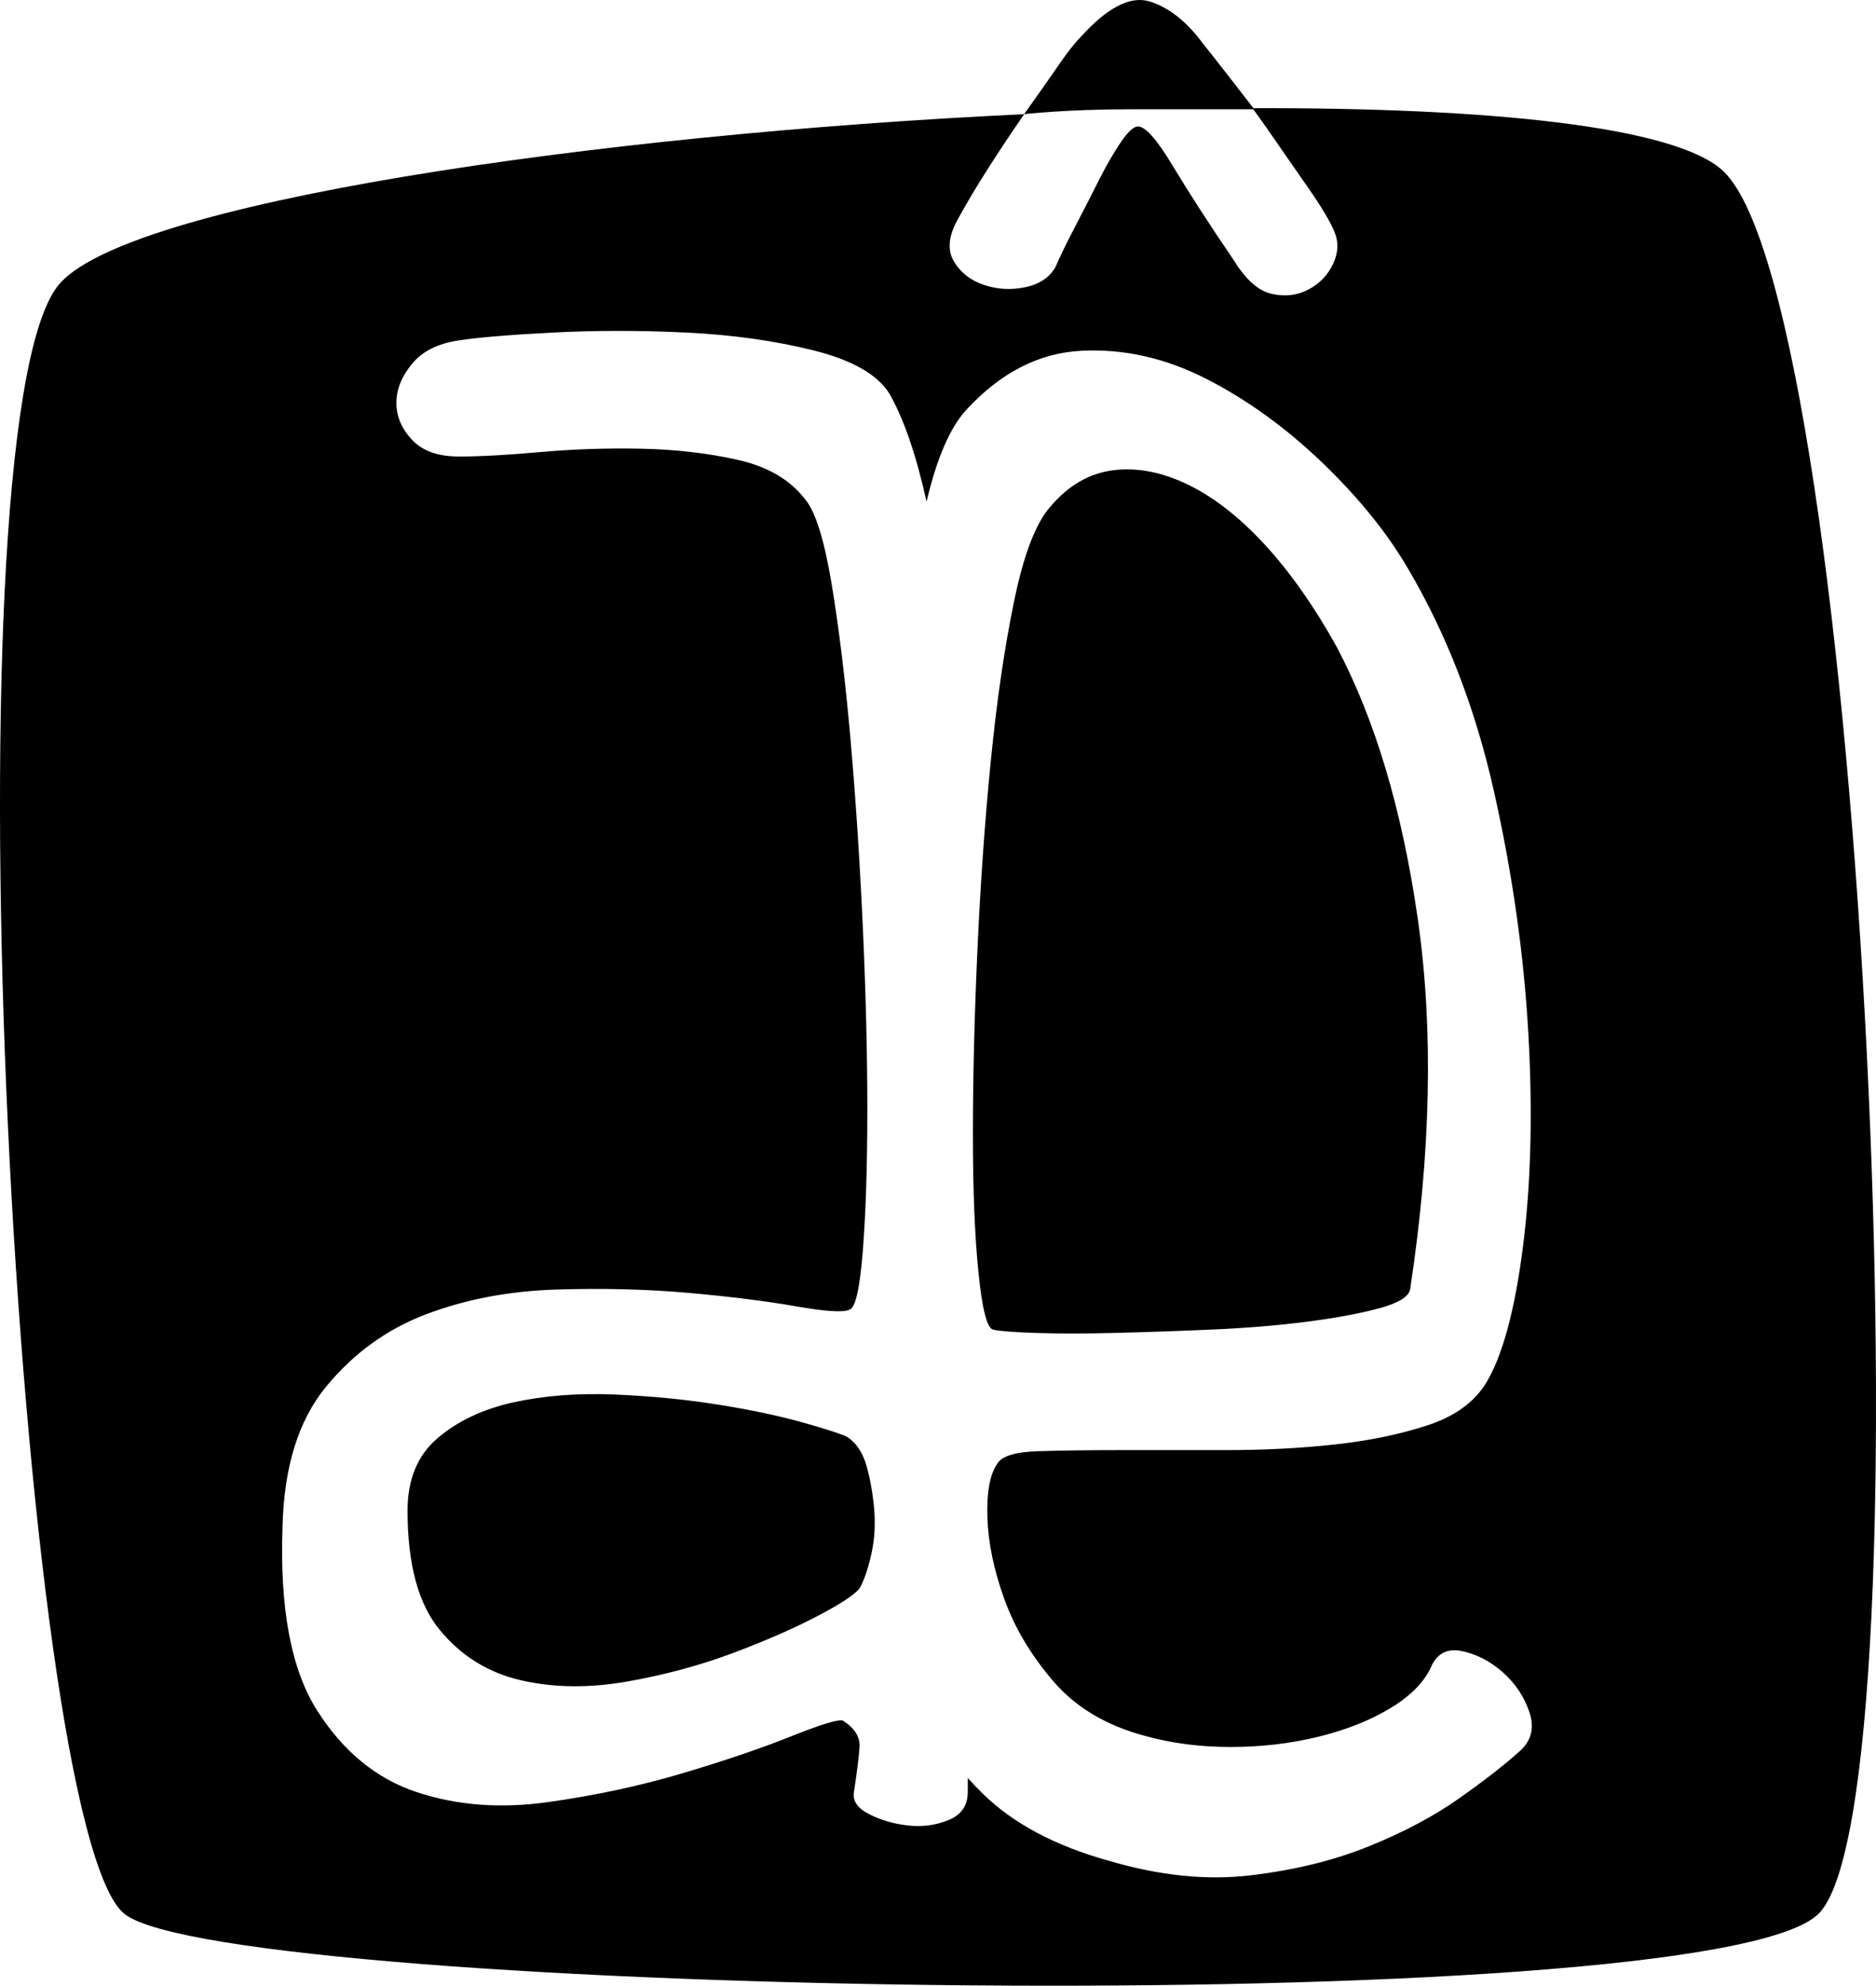<?xml version="1.0" encoding="UTF-8" standalone="no"?>
<svg width="500px" height="529px" viewBox="0 0 500 529" version="1.1" xmlns="http://www.w3.org/2000/svg" xmlns:xlink="http://www.w3.org/1999/xlink">
    <title>Fill 1</title>
    <desc>Created with Sketch.</desc>
    <defs></defs>
    <g id="Page-1" stroke="none" stroke-width="1" fill="none" fill-rule="evenodd">
        <path d="M334.079,28.82 C396.539,28.648 446.751,33.617 459.346,45.624 C497.098,81.618 515.072,481.134 484.524,509.931 C453.976,538.728 62.088,531.534 33.341,509.931 C4.562,488.344 -15.183,115.534 15.365,76.211 C32.55,54.088 158.957,35.787 272.982,30.415 C272.981,30.416 272.98,30.418 272.979,30.419 C269.802,34.98 266.63,39.737 263.463,44.689 C260.286,49.649 257.518,54.304 255.141,58.66 C252.761,63.027 252.466,66.687 254.25,69.659 C256.034,72.632 258.709,74.713 262.277,75.903 C265.843,77.092 269.503,77.295 273.274,76.497 C277.038,75.707 279.714,73.923 281.301,71.145 C282.49,68.378 284.173,64.904 286.353,60.74 C288.527,56.579 290.609,52.519 292.595,48.552 C294.576,44.595 296.554,41.121 298.543,38.148 C300.521,35.176 302.111,33.69 303.299,33.69 C305.278,33.69 308.355,37.164 312.515,44.093 C316.677,51.033 322.121,59.459 328.863,69.362 C332.033,74.517 335.405,77.491 338.971,78.28 C342.539,79.08 345.809,78.679 348.783,77.092 C351.757,75.512 353.931,73.227 355.323,70.253 C356.707,67.281 356.809,64.411 355.618,61.633 C354.432,58.865 352.248,55.195 349.081,50.634 C345.904,46.081 342.539,41.223 338.971,36.067 C337.305,33.662 335.659,31.343 334.034,29.109 L301.424,29.109 C283.995,29.109 272.95,30.409 272.95,30.409 C272.95,30.409 279.155,21.705 281.738,17.934 C284.313,14.171 286.391,11.496 287.982,9.907 C295.118,1.983 301.259,-1.186 306.412,0.394 C311.56,1.983 316.315,5.745 320.682,11.69 C322.497,13.873 332.454,26.722 334.079,28.82 Z M246.948,133.609 C244.212,121.273 240.934,111.72 237.112,104.947 C233.933,99.798 227.194,95.931 216.886,93.347 C206.569,90.772 195.267,89.183 182.978,88.588 C170.683,87.993 158.785,87.993 147.287,88.588 C135.78,89.183 127.452,89.881 122.303,90.67 C116.744,91.469 112.58,93.552 109.811,96.916 C107.03,100.29 105.647,103.757 105.647,107.327 C105.647,110.895 107.03,114.168 109.811,117.142 C112.58,120.116 116.744,121.603 122.303,121.603 C127.851,121.603 135.092,121.212 144.016,120.413 C152.938,119.623 161.954,119.326 171.082,119.522 C180.201,119.725 188.723,120.71 196.66,122.496 C204.59,124.28 210.538,127.756 214.508,132.905 C217.277,136.084 219.657,143.613 221.646,155.511 C223.626,167.409 225.308,181.296 226.703,197.152 C228.087,213.018 229.175,229.674 229.974,247.12 C230.764,264.577 231.164,280.731 231.164,295.602 C231.164,310.476 230.764,322.966 229.974,333.08 C229.175,343.194 227.985,348.454 226.404,348.843 C224.814,349.642 220.056,349.347 212.128,347.952 C204.189,346.567 194.671,345.375 183.574,344.382 C172.467,343.397 160.671,343.1 148.18,343.489 C135.688,343.89 124.181,346.074 113.676,350.033 C103.165,354.002 94.241,360.444 86.908,369.367 C79.563,378.289 75.698,390.688 75.307,406.546 C74.508,428.361 77.585,444.72 84.528,455.623 C91.463,466.534 100.293,473.767 110.999,477.335 C121.707,480.905 133.4,481.798 146.097,480.012 C158.785,478.228 170.783,475.652 182.087,472.278 C193.389,468.915 203.001,465.643 210.938,462.463 C218.866,459.295 223.43,457.91 224.62,458.3 C227.79,460.289 229.277,462.668 229.081,465.439 C228.878,468.217 228.384,472.185 227.594,477.335 C227.194,479.713 228.579,481.704 231.758,483.283 C234.928,484.873 238.395,485.868 242.169,486.259 C245.933,486.657 249.503,486.165 252.875,484.772 C256.241,483.388 257.933,480.905 257.933,477.335 C257.933,476.171 257.936,474.921 257.943,473.585 C259.229,475.037 260.574,476.448 261.978,477.817 C270.095,485.751 281.301,491.698 295.569,495.655 C309.039,499.622 321.626,500.912 333.322,499.518 C345.012,498.136 355.518,495.561 364.836,491.79 C374.144,488.027 382.17,483.763 388.916,479.008 C395.65,474.25 401.002,470.089 404.965,466.522 C408.136,463.753 409.028,460.279 407.641,456.115 C406.25,451.955 403.87,448.388 400.507,445.415 C397.135,442.441 393.466,440.566 389.509,439.765 C385.542,438.977 382.764,440.566 381.184,444.524 C379.196,448.49 375.538,452.058 370.187,455.225 C364.836,458.402 358.492,460.874 351.16,462.658 C343.821,464.441 336.093,465.333 327.971,465.333 C319.843,465.333 312.216,464.349 305.082,462.359 C294.769,459.591 286.652,454.733 280.707,447.792 C274.762,440.863 270.394,433.524 267.628,425.796 C264.847,418.064 263.362,410.838 263.168,404.095 C262.961,397.36 263.854,392.601 265.843,389.825 C267.031,387.845 270.599,386.758 276.545,386.555 C282.49,386.361 289.819,386.257 298.543,386.257 L326.785,386.257 C336.89,386.257 346.496,385.765 355.618,384.772 C364.734,383.786 372.955,382.097 380.292,379.716 C387.624,377.338 392.873,373.575 396.05,368.422 C400.404,361.286 403.677,349.303 405.858,332.451 C408.032,315.608 408.533,296.582 407.346,275.374 C406.156,254.173 403.08,232.566 398.13,210.568 C393.168,188.57 385.542,168.857 375.239,151.409 C369.685,141.897 362.058,132.486 352.349,123.168 C342.631,113.86 332.329,106.429 321.434,100.873 C310.529,95.328 299.436,92.847 288.136,93.442 C276.841,94.036 266.63,99.293 257.518,109.197 C253.22,113.879 249.696,122.016 246.948,133.609 Z M280.113,134.763 C276.146,139.129 272.873,147.545 270.304,160.032 C267.718,172.517 265.637,186.785 264.06,202.838 C262.47,218.891 261.282,235.743 260.492,253.375 C259.692,271.016 259.303,287.264 259.303,302.128 C259.303,316.993 259.794,329.282 260.787,338.99 C261.774,348.707 263.067,353.761 264.654,354.152 C266.234,354.55 270.005,354.848 275.95,355.045 C281.893,355.248 288.926,355.248 297.055,355.045 C305.177,354.848 313.796,354.55 322.918,354.152 C332.033,353.761 340.458,353.065 348.189,352.07 C355.917,351.086 362.353,349.897 367.511,348.504 C372.656,347.119 375.436,345.436 375.833,343.45 C381.38,306.988 382.077,274.183 377.915,245.051 C373.755,215.919 366.518,191.645 356.216,172.22 C350.267,161.518 343.923,152.507 337.188,145.168 C330.443,137.837 323.608,132.486 316.677,129.115 C309.737,125.752 303.094,124.46 296.76,125.25 C290.416,126.048 284.867,129.217 280.113,134.763 Z M225.81,382.75 C224.22,381.962 220.251,380.669 213.912,378.884 C207.564,377.099 200.025,375.52 191.308,374.125 C182.579,372.741 173.36,371.85 163.646,371.448 C153.924,371.059 145.001,371.746 136.878,373.53 C128.744,375.315 122.006,378.494 116.652,383.049 C111.298,387.613 108.621,394.054 108.621,402.382 C108.621,416.66 111.492,427.274 117.246,434.207 C122.991,441.15 130.231,445.613 138.959,447.592 C147.678,449.582 157.102,449.673 167.215,447.889 C177.327,446.105 186.845,443.53 195.769,440.157 C204.691,436.79 212.322,433.418 218.672,430.045 C225.011,426.678 228.579,424.196 229.38,422.606 C230.568,420.228 231.555,417.162 232.354,413.387 C233.144,409.623 233.339,405.655 232.948,401.489 C232.548,397.327 231.852,393.563 230.867,390.187 C229.871,386.822 228.19,384.34 225.81,382.75 Z" id="Fill-1" fill="#000000"></path>
    </g>
</svg>
